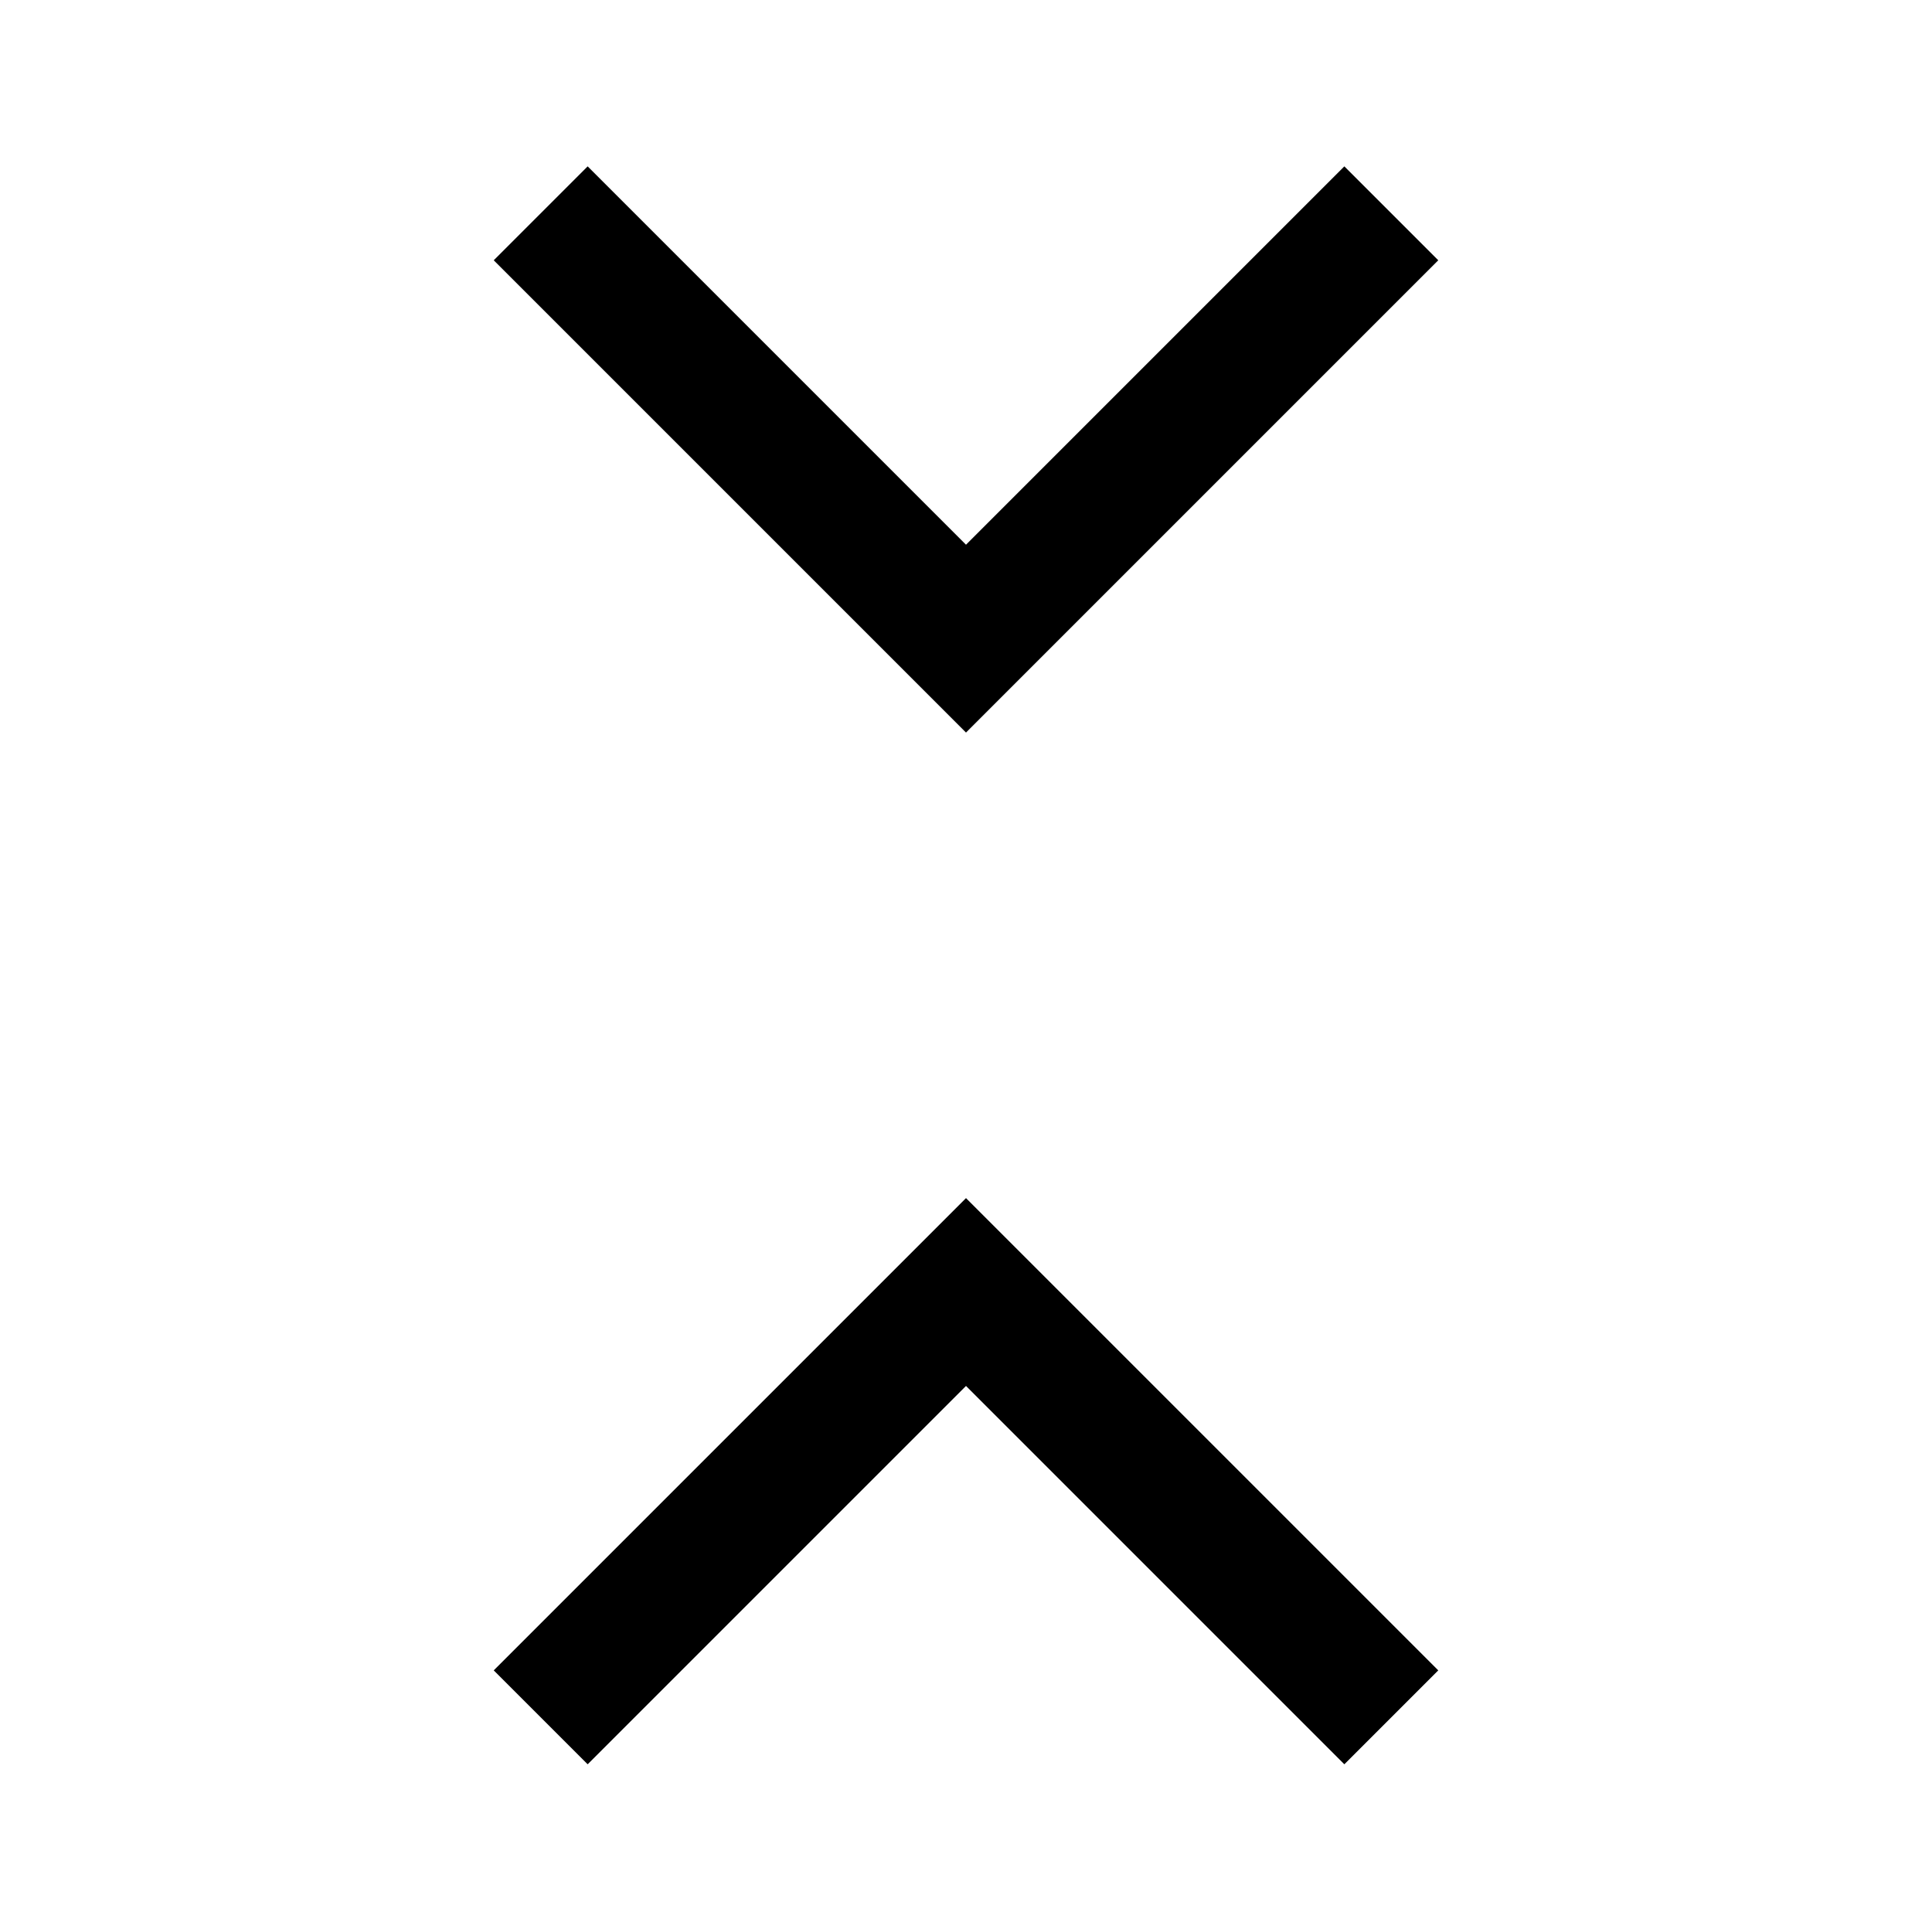 <svg xmlns="http://www.w3.org/2000/svg" height="40" viewBox="0 -960 960 960" width="40"><path d="M292-83.333 245.333-130 480-364.666 714.667-130 668-83.333 480-271.334l-188 188ZM480-596 245.333-830.667 292-877.333l188 188 188-188 46.667 46.666L480-596Z"/></svg>